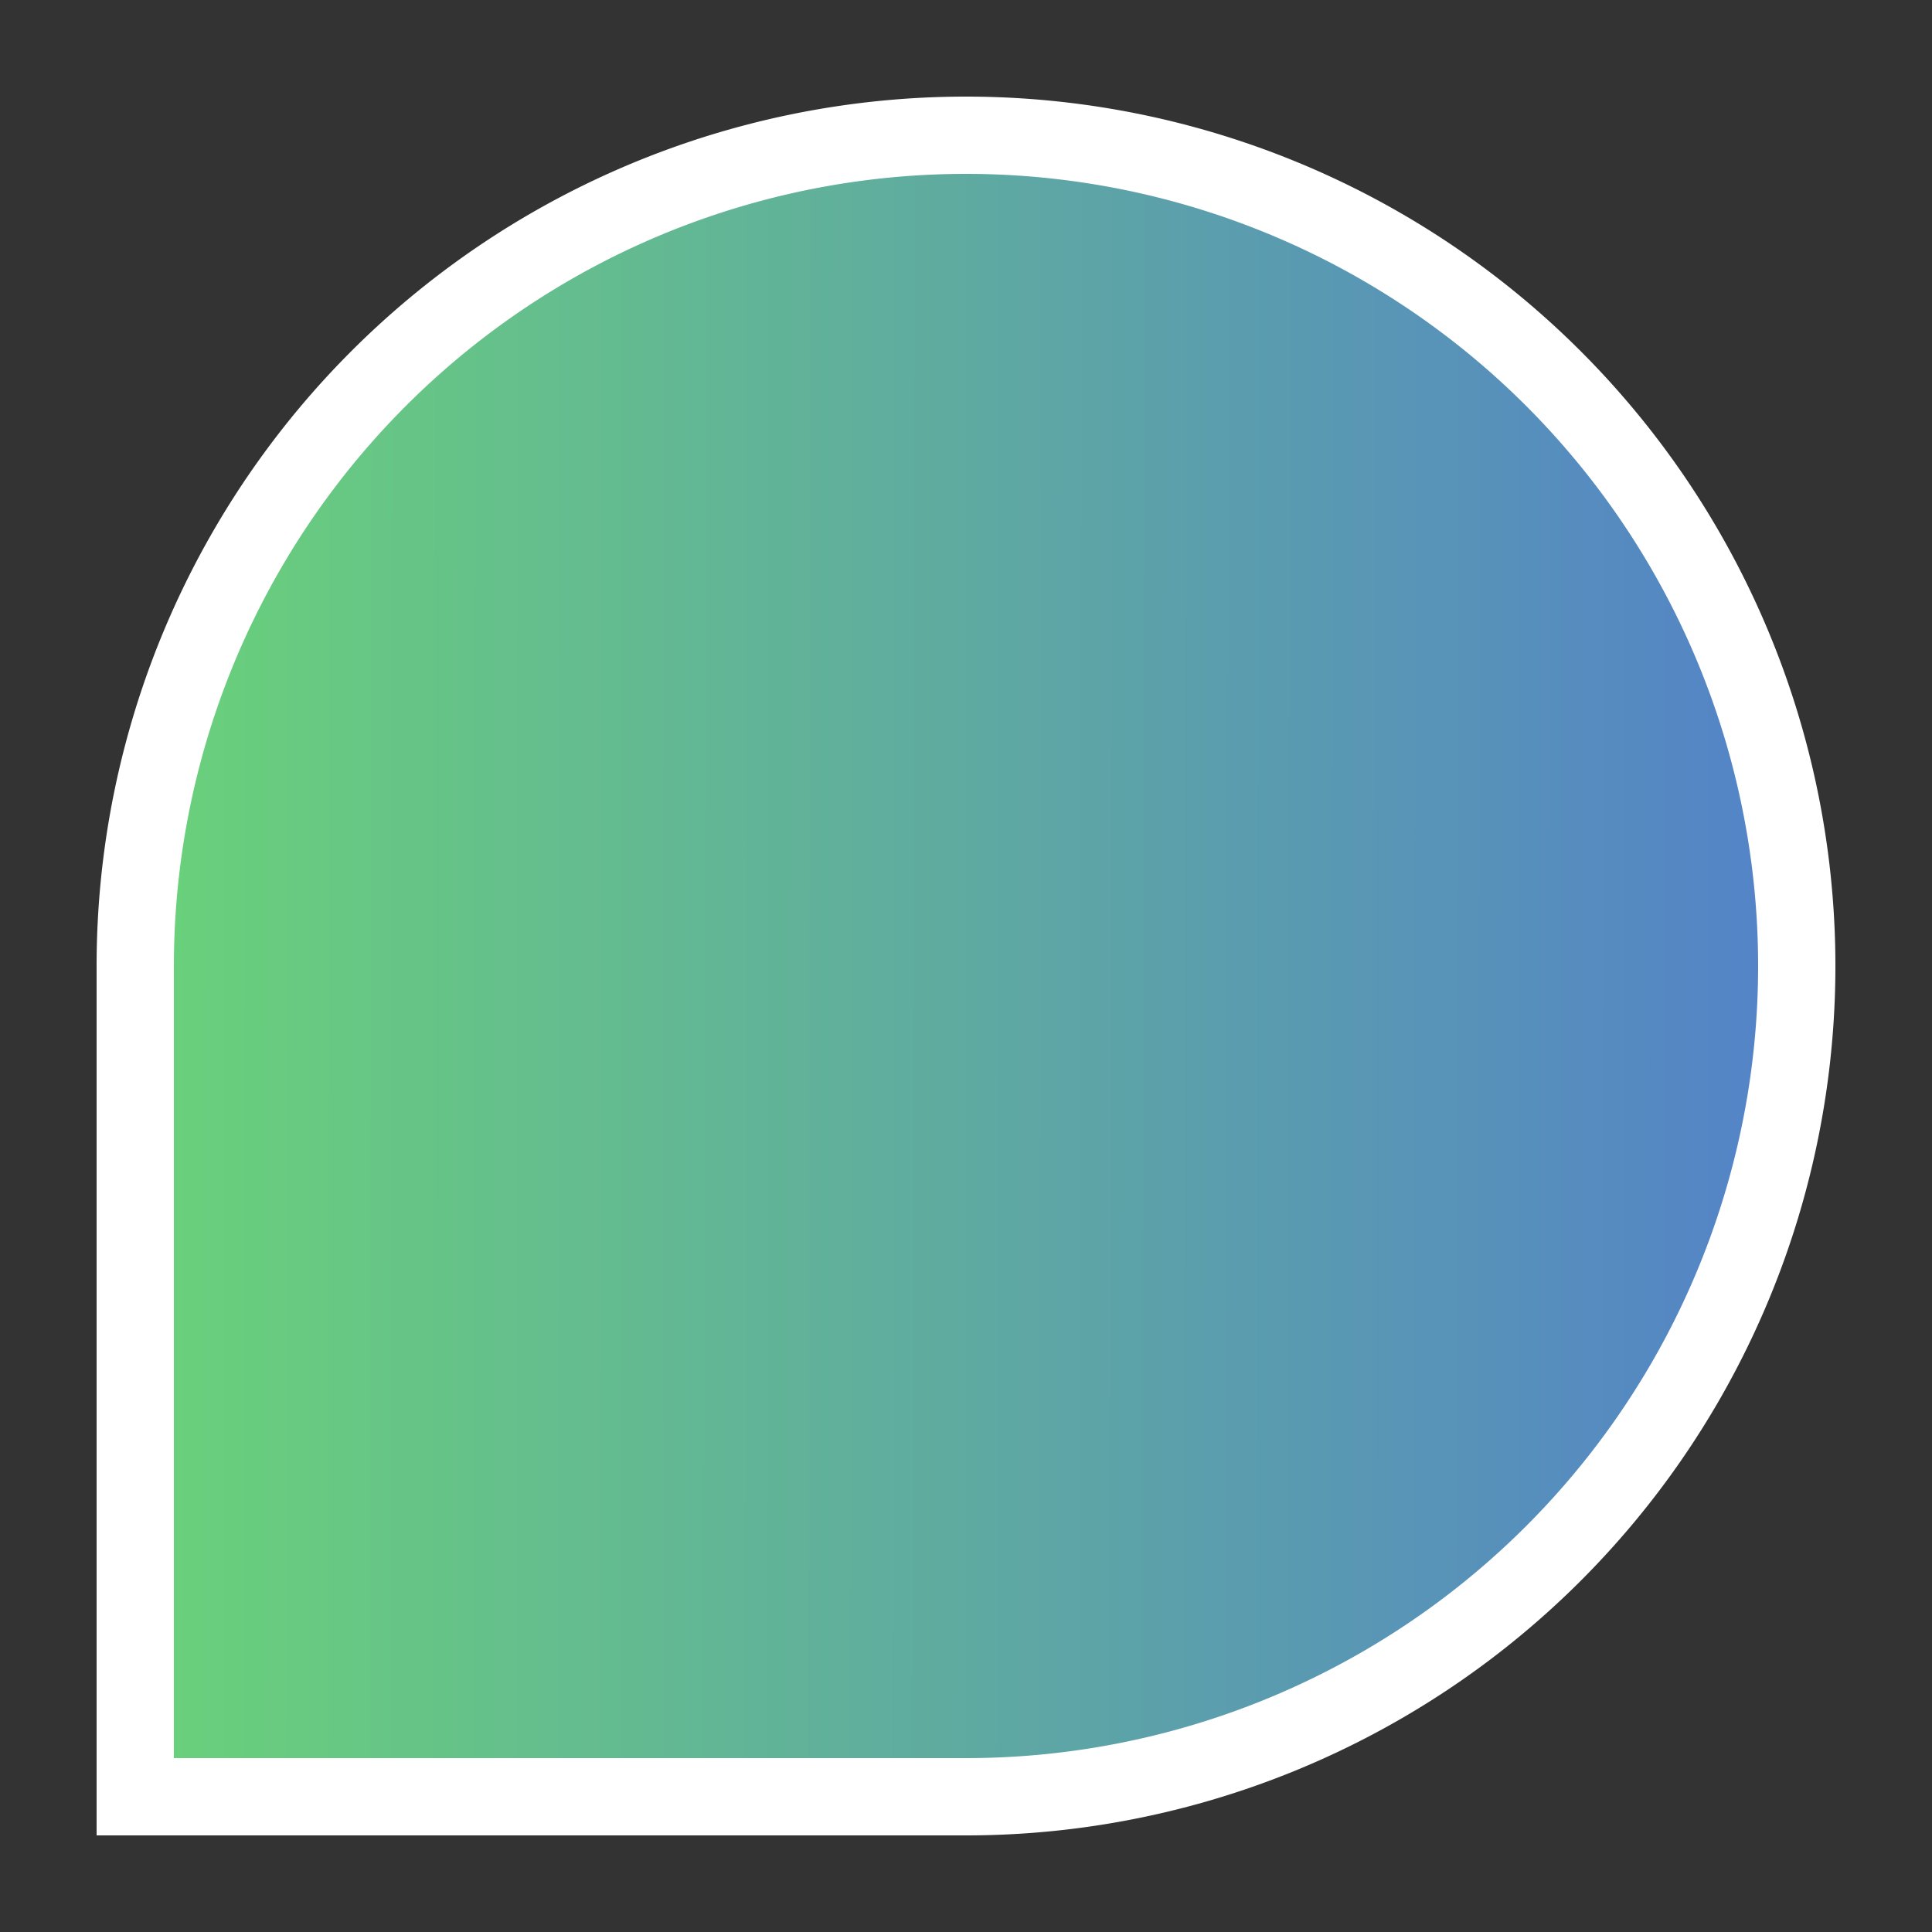 <?xml version="1.0" encoding="utf-8"?>
<svg viewBox="0 0 500 500" xmlns="http://www.w3.org/2000/svg" xmlns:bx="https://boxy-svg.com">
  <rect x="0" y="0" width="500" height="500" fill="#333333" stroke="none"/>
  <defs>
    <linearGradient gradientUnits="userSpaceOnUse" x1="250" y1="0" x2="250" y2="500" id="gradient-0" spreadMethod="pad" gradientTransform="matrix(0.001, -0.86, 0.865, 0.001, 33.532, 456.183)">
      <stop offset="0" style="stop-color: rgb(106, 210, 121);"/>
      <stop offset="1" style="stop-color: rgb(83, 130, 201);"/>
    </linearGradient>
  </defs>
  <path style="fill: url(#gradient-0); paint-order: fill; stroke: rgb(255, 255, 255); stroke-width: 20px;" d="M 250 35 H 250 A 215 215 0 0 1 465 250 V 250 A 215 215 0 0 1 250 465 H 35 V 250 A 215 215 0 0 1 250 35 Z" bx:shape="rect 35 35 430 430 250 250 250 0 1@d72b2364"/>
</svg>